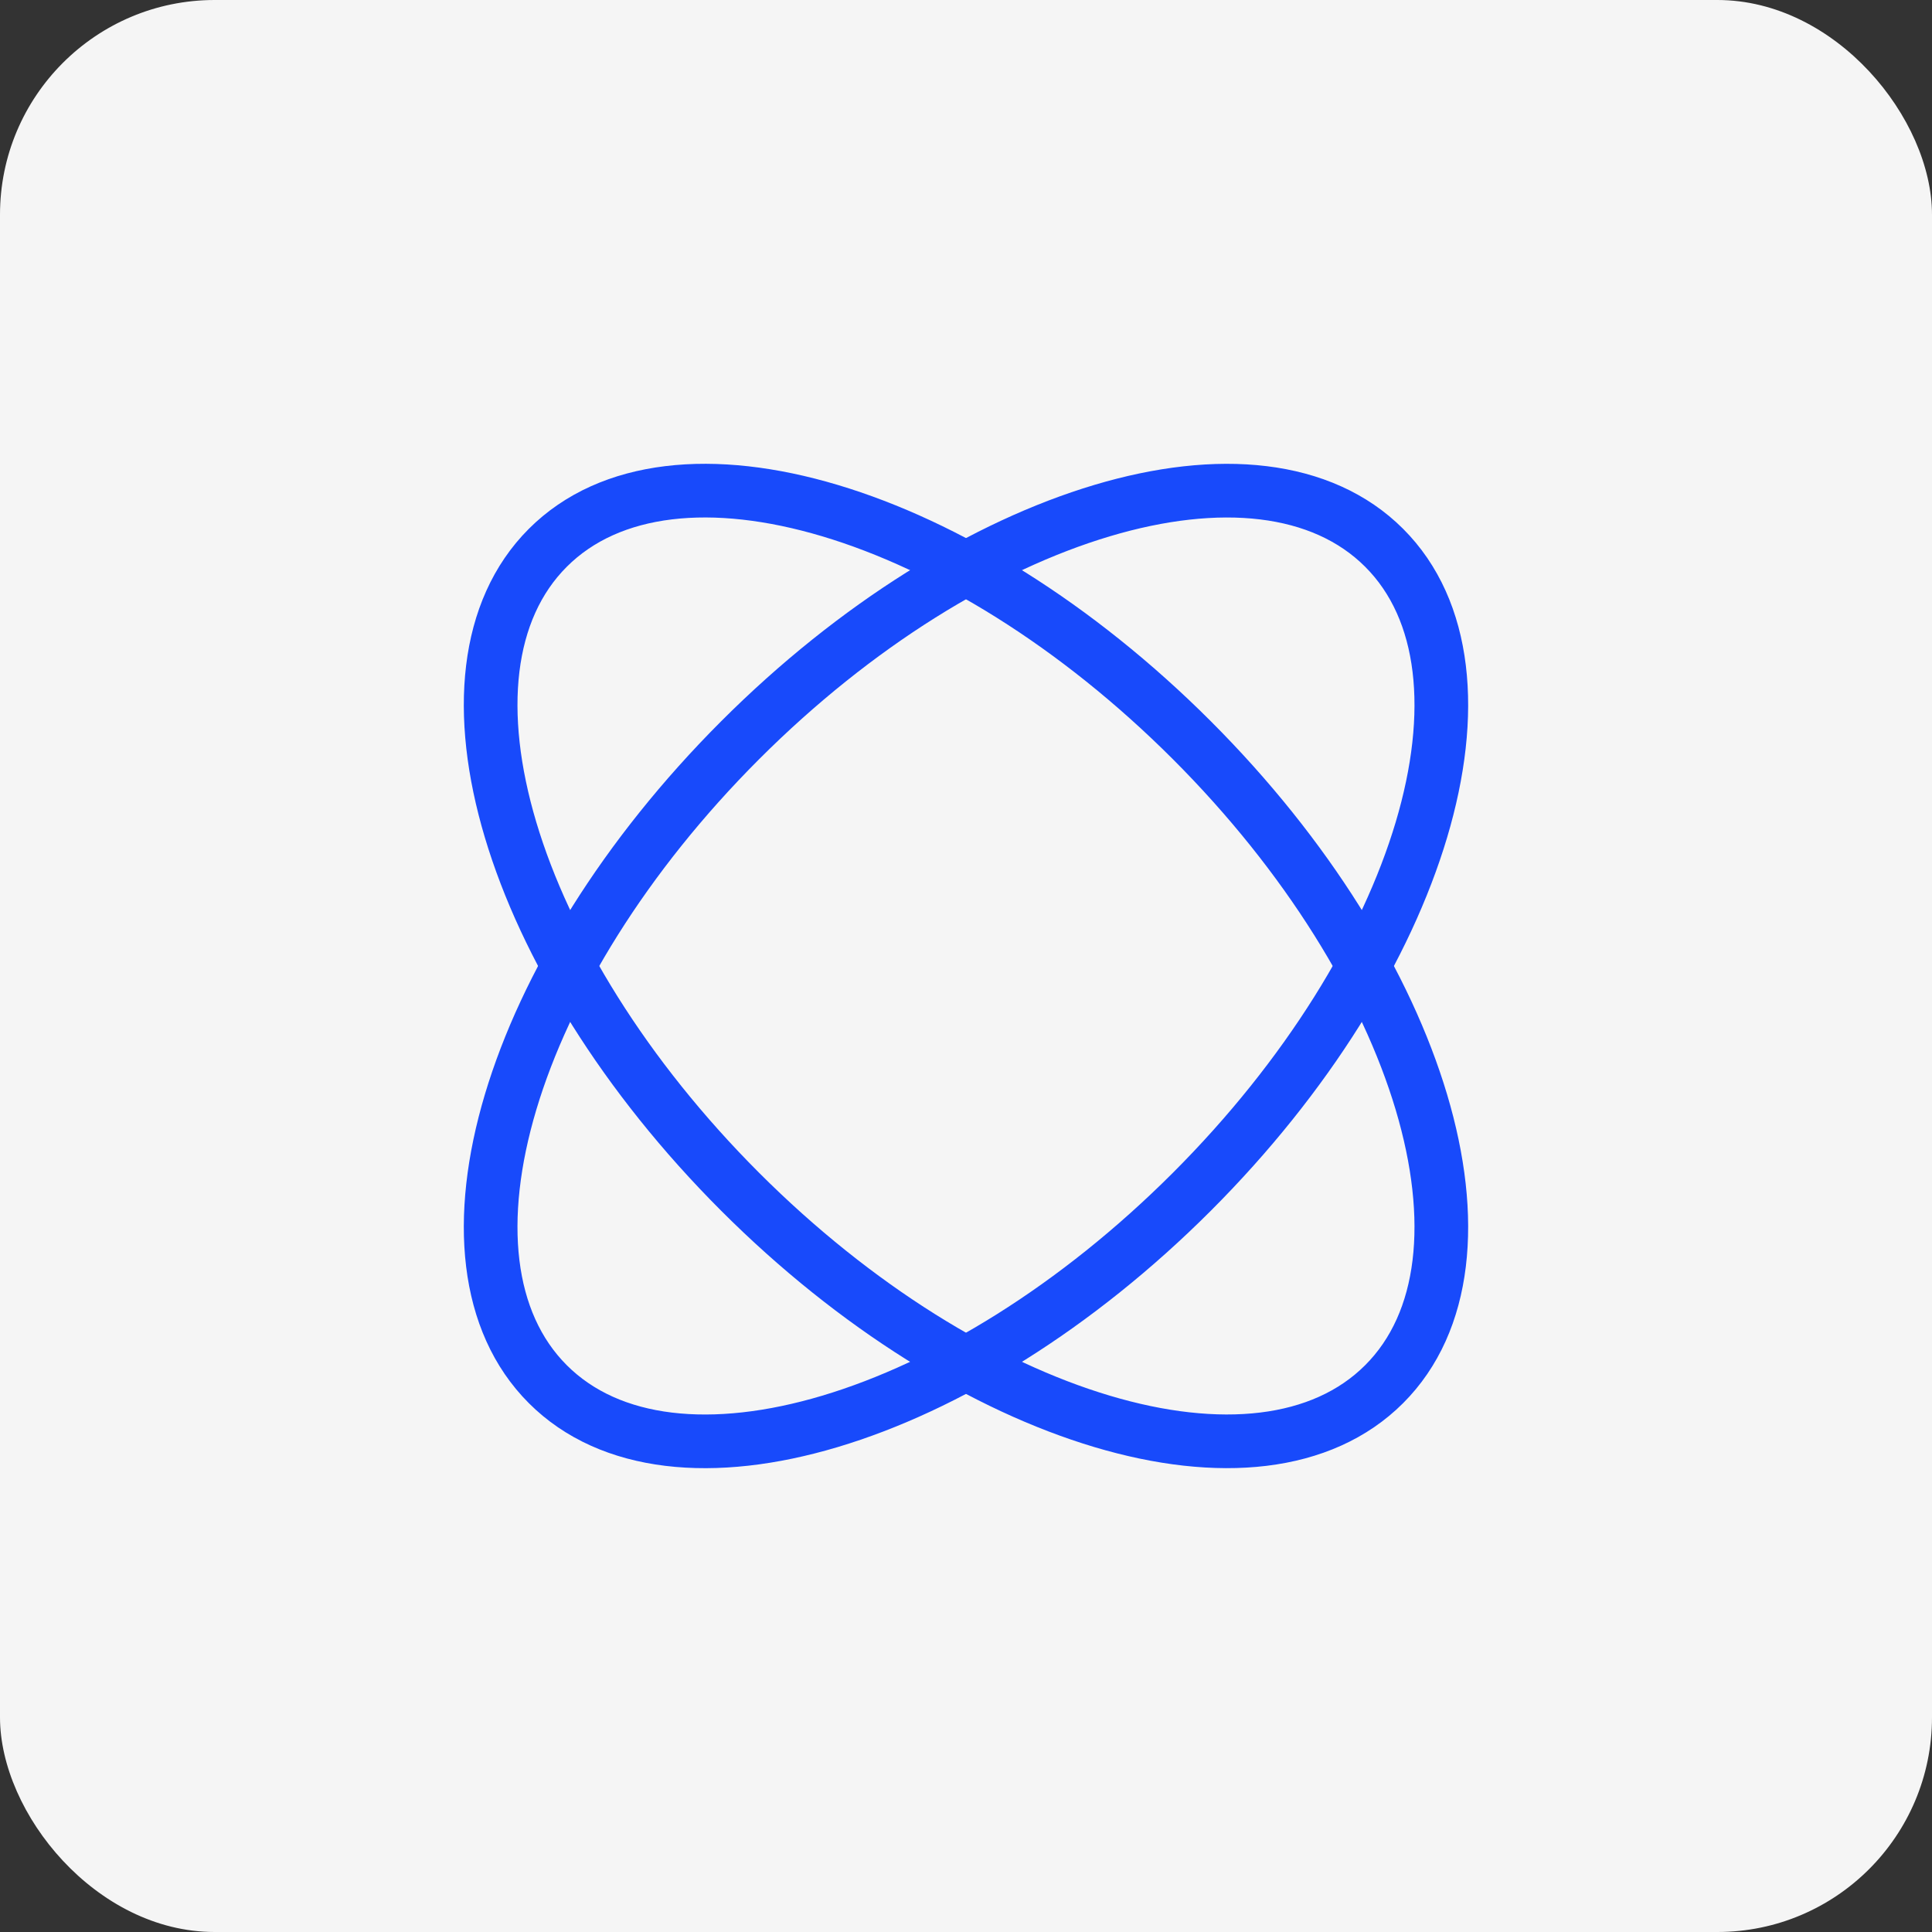 <svg width="72" height="72" viewBox="0 0 72 72" fill="none" xmlns="http://www.w3.org/2000/svg">
<rect x="0" y="0" width="72" height="72" fill="#333333" stroke="none"/>
<rect width="72" height="72" rx="8" fill="#F5F5F5"/>
<path d="M44.415 44.416C53.022 35.809 56.231 25.064 51.584 20.416C46.936 15.768 36.191 18.978 27.584 27.585C18.977 36.192 15.768 46.937 20.415 51.584C25.063 56.232 35.808 53.023 44.415 44.416Z" stroke="#184AFB" stroke-width="2" stroke-miterlimit="10"/>
<path d="M51.584 51.583C56.231 46.936 53.022 36.191 44.415 27.584C35.808 18.977 25.063 15.767 20.415 20.415C15.768 25.063 18.977 35.808 27.584 44.415C36.191 53.022 46.936 56.231 51.584 51.583Z" stroke="#184AFB" stroke-width="2" stroke-miterlimit="10"/>
</svg>
